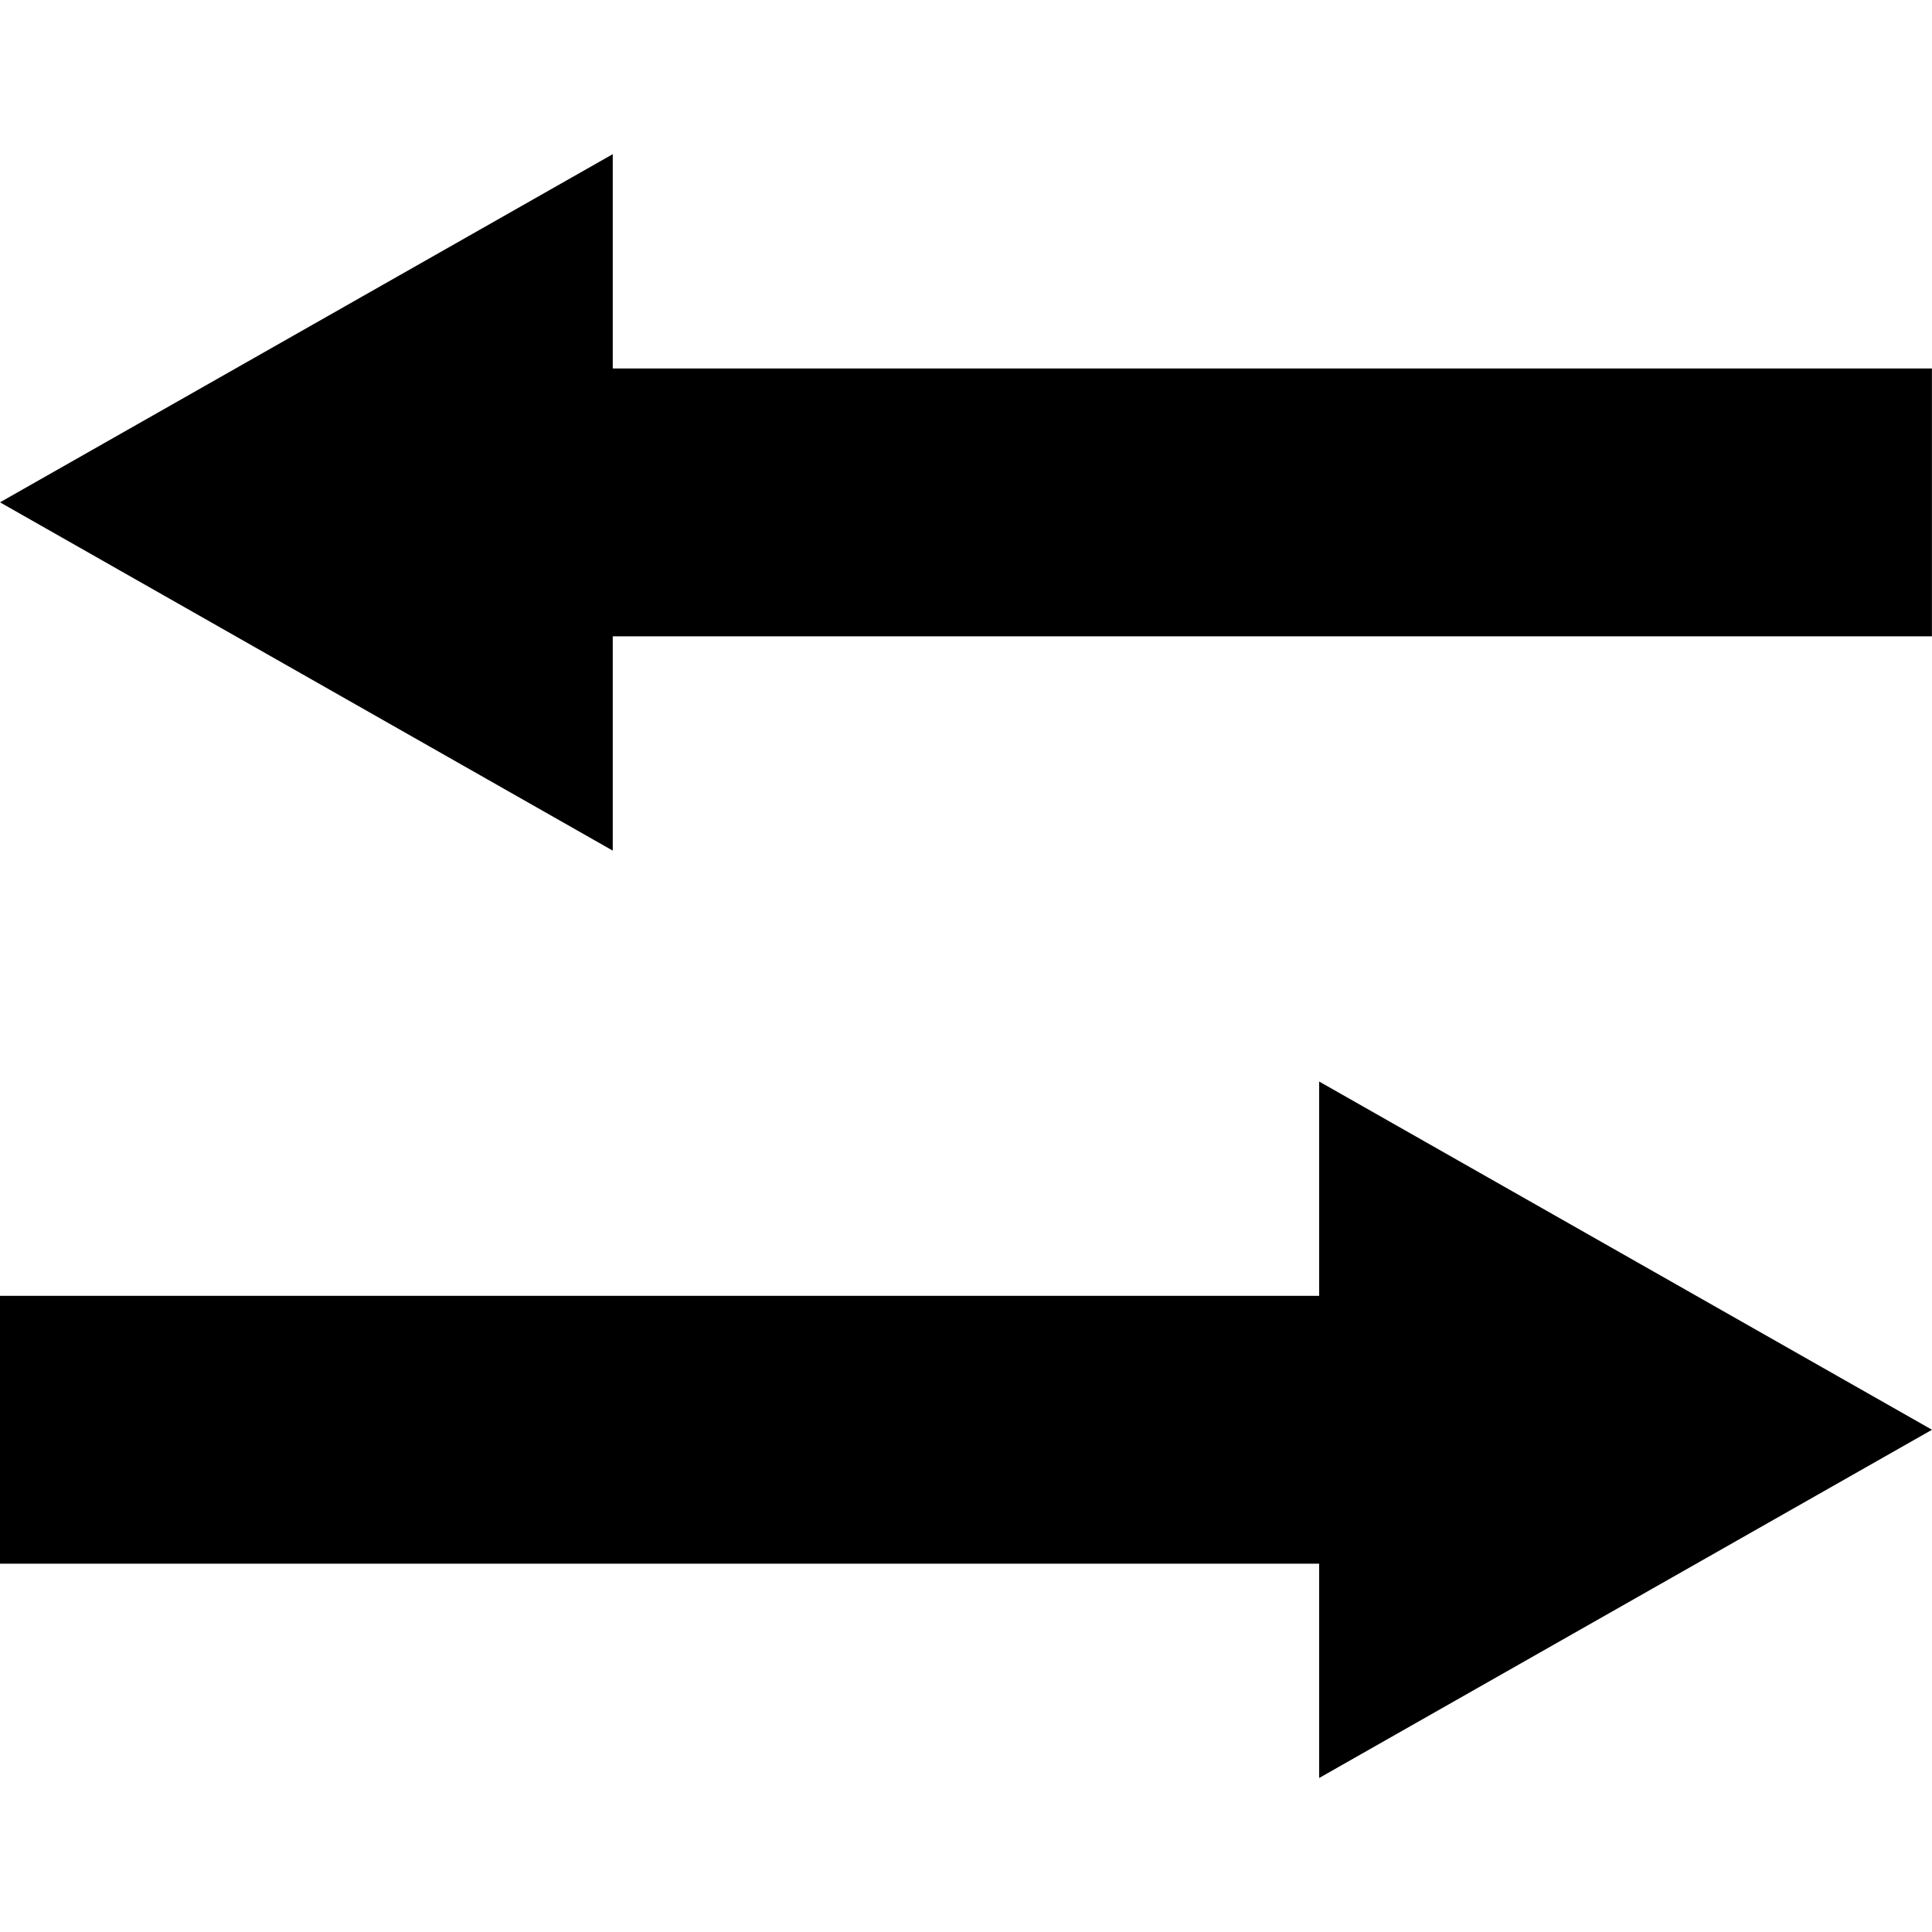 <?xml version="1.0" encoding="UTF-8" standalone="no"?>
<!-- Created with Inkscape (http://www.inkscape.org/) -->
<!-- icons-mk created by Matthias Kuhnel (2019), reuseIT, https://reuseproject.org -->

<svg
   xmlns:dc="http://purl.org/dc/elements/1.1/"
   xmlns:cc="http://creativecommons.org/ns#"
   xmlns:rdf="http://www.w3.org/1999/02/22-rdf-syntax-ns#"
   xmlns:svg="http://www.w3.org/2000/svg"
   xmlns="http://www.w3.org/2000/svg"
   version="1.1"
   width="25"
   height="25"
   id="svg">
  <defs
     id="defs" />
  <g
     transform="translate(0,-1027.362)"
     id="icons-mk">
    <path
       d="m 17.07,1050.369 0,-2.773 -17.07,0 0,-3.466 17.07,0 0,-2.773 7.93,4.506 z m -9.141,-12 0,-2.773 17.07,0 0,-3.466 -17.07,0 0,-2.773 L 9.9999999e-8,1033.862 z"
       id="arrows-left-right"
       style="fill:#000000;fill-opacity:1;fill-rule:nonzero;stroke:none" />
  </g>
</svg>
